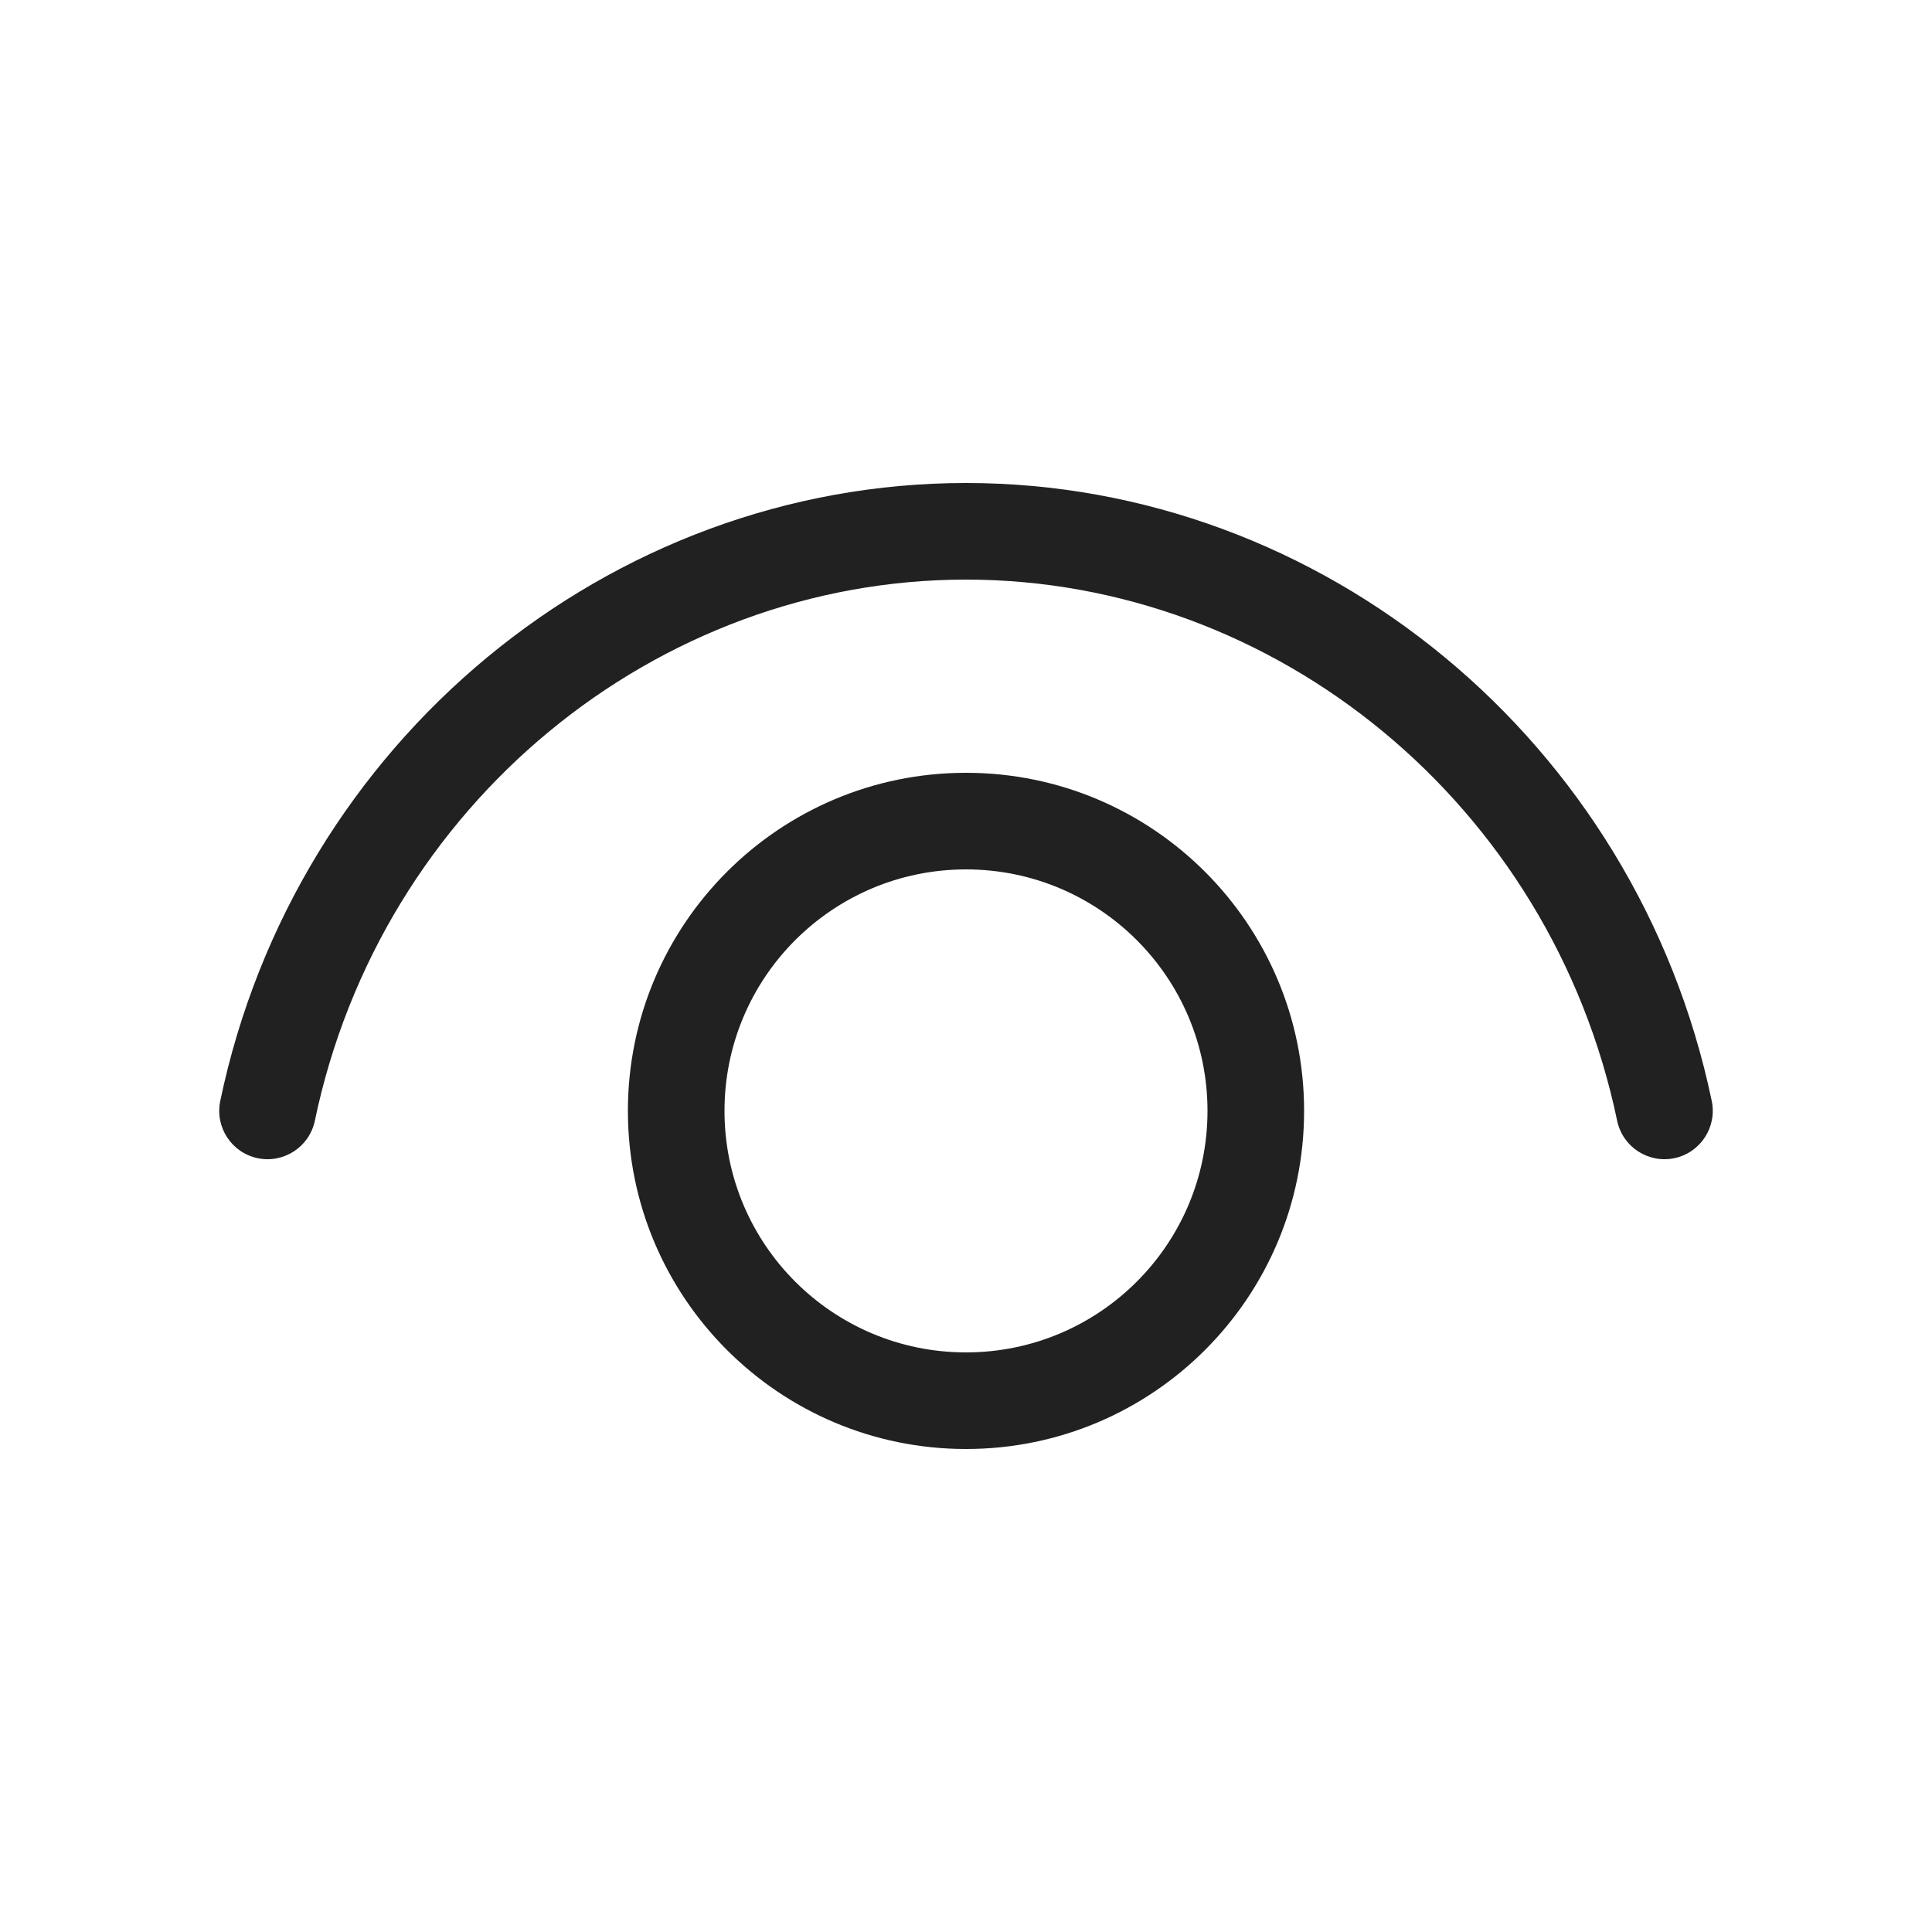 <svg width="25" height="25" viewBox="0 0 25 25" fill="none" xmlns="http://www.w3.org/2000/svg">
<path d="M4.074 14.503C4.928 10.409 8.493 7.5 12.5 7.5C16.507 7.5 20.072 10.409 20.926 14.503C20.997 14.841 21.328 15.057 21.666 14.987C22.004 14.916 22.22 14.585 22.15 14.247C21.178 9.591 17.117 6.25 12.5 6.25C7.883 6.25 3.822 9.591 2.85 14.247C2.78 14.585 2.996 14.916 3.334 14.987C3.672 15.057 4.003 14.841 4.074 14.503Z" fill="#212121"/>
<path d="M12.5 10C10.084 10 8.125 11.959 8.125 14.375C8.125 16.791 10.084 18.75 12.5 18.75C14.916 18.75 16.875 16.791 16.875 14.375C16.875 11.959 14.916 10 12.5 10ZM9.375 14.375C9.375 12.649 10.774 11.25 12.5 11.25C14.226 11.25 15.625 12.649 15.625 14.375C15.625 16.101 14.226 17.5 12.5 17.5C10.774 17.5 9.375 16.101 9.375 14.375Z" fill="#212121"/>
</svg>
